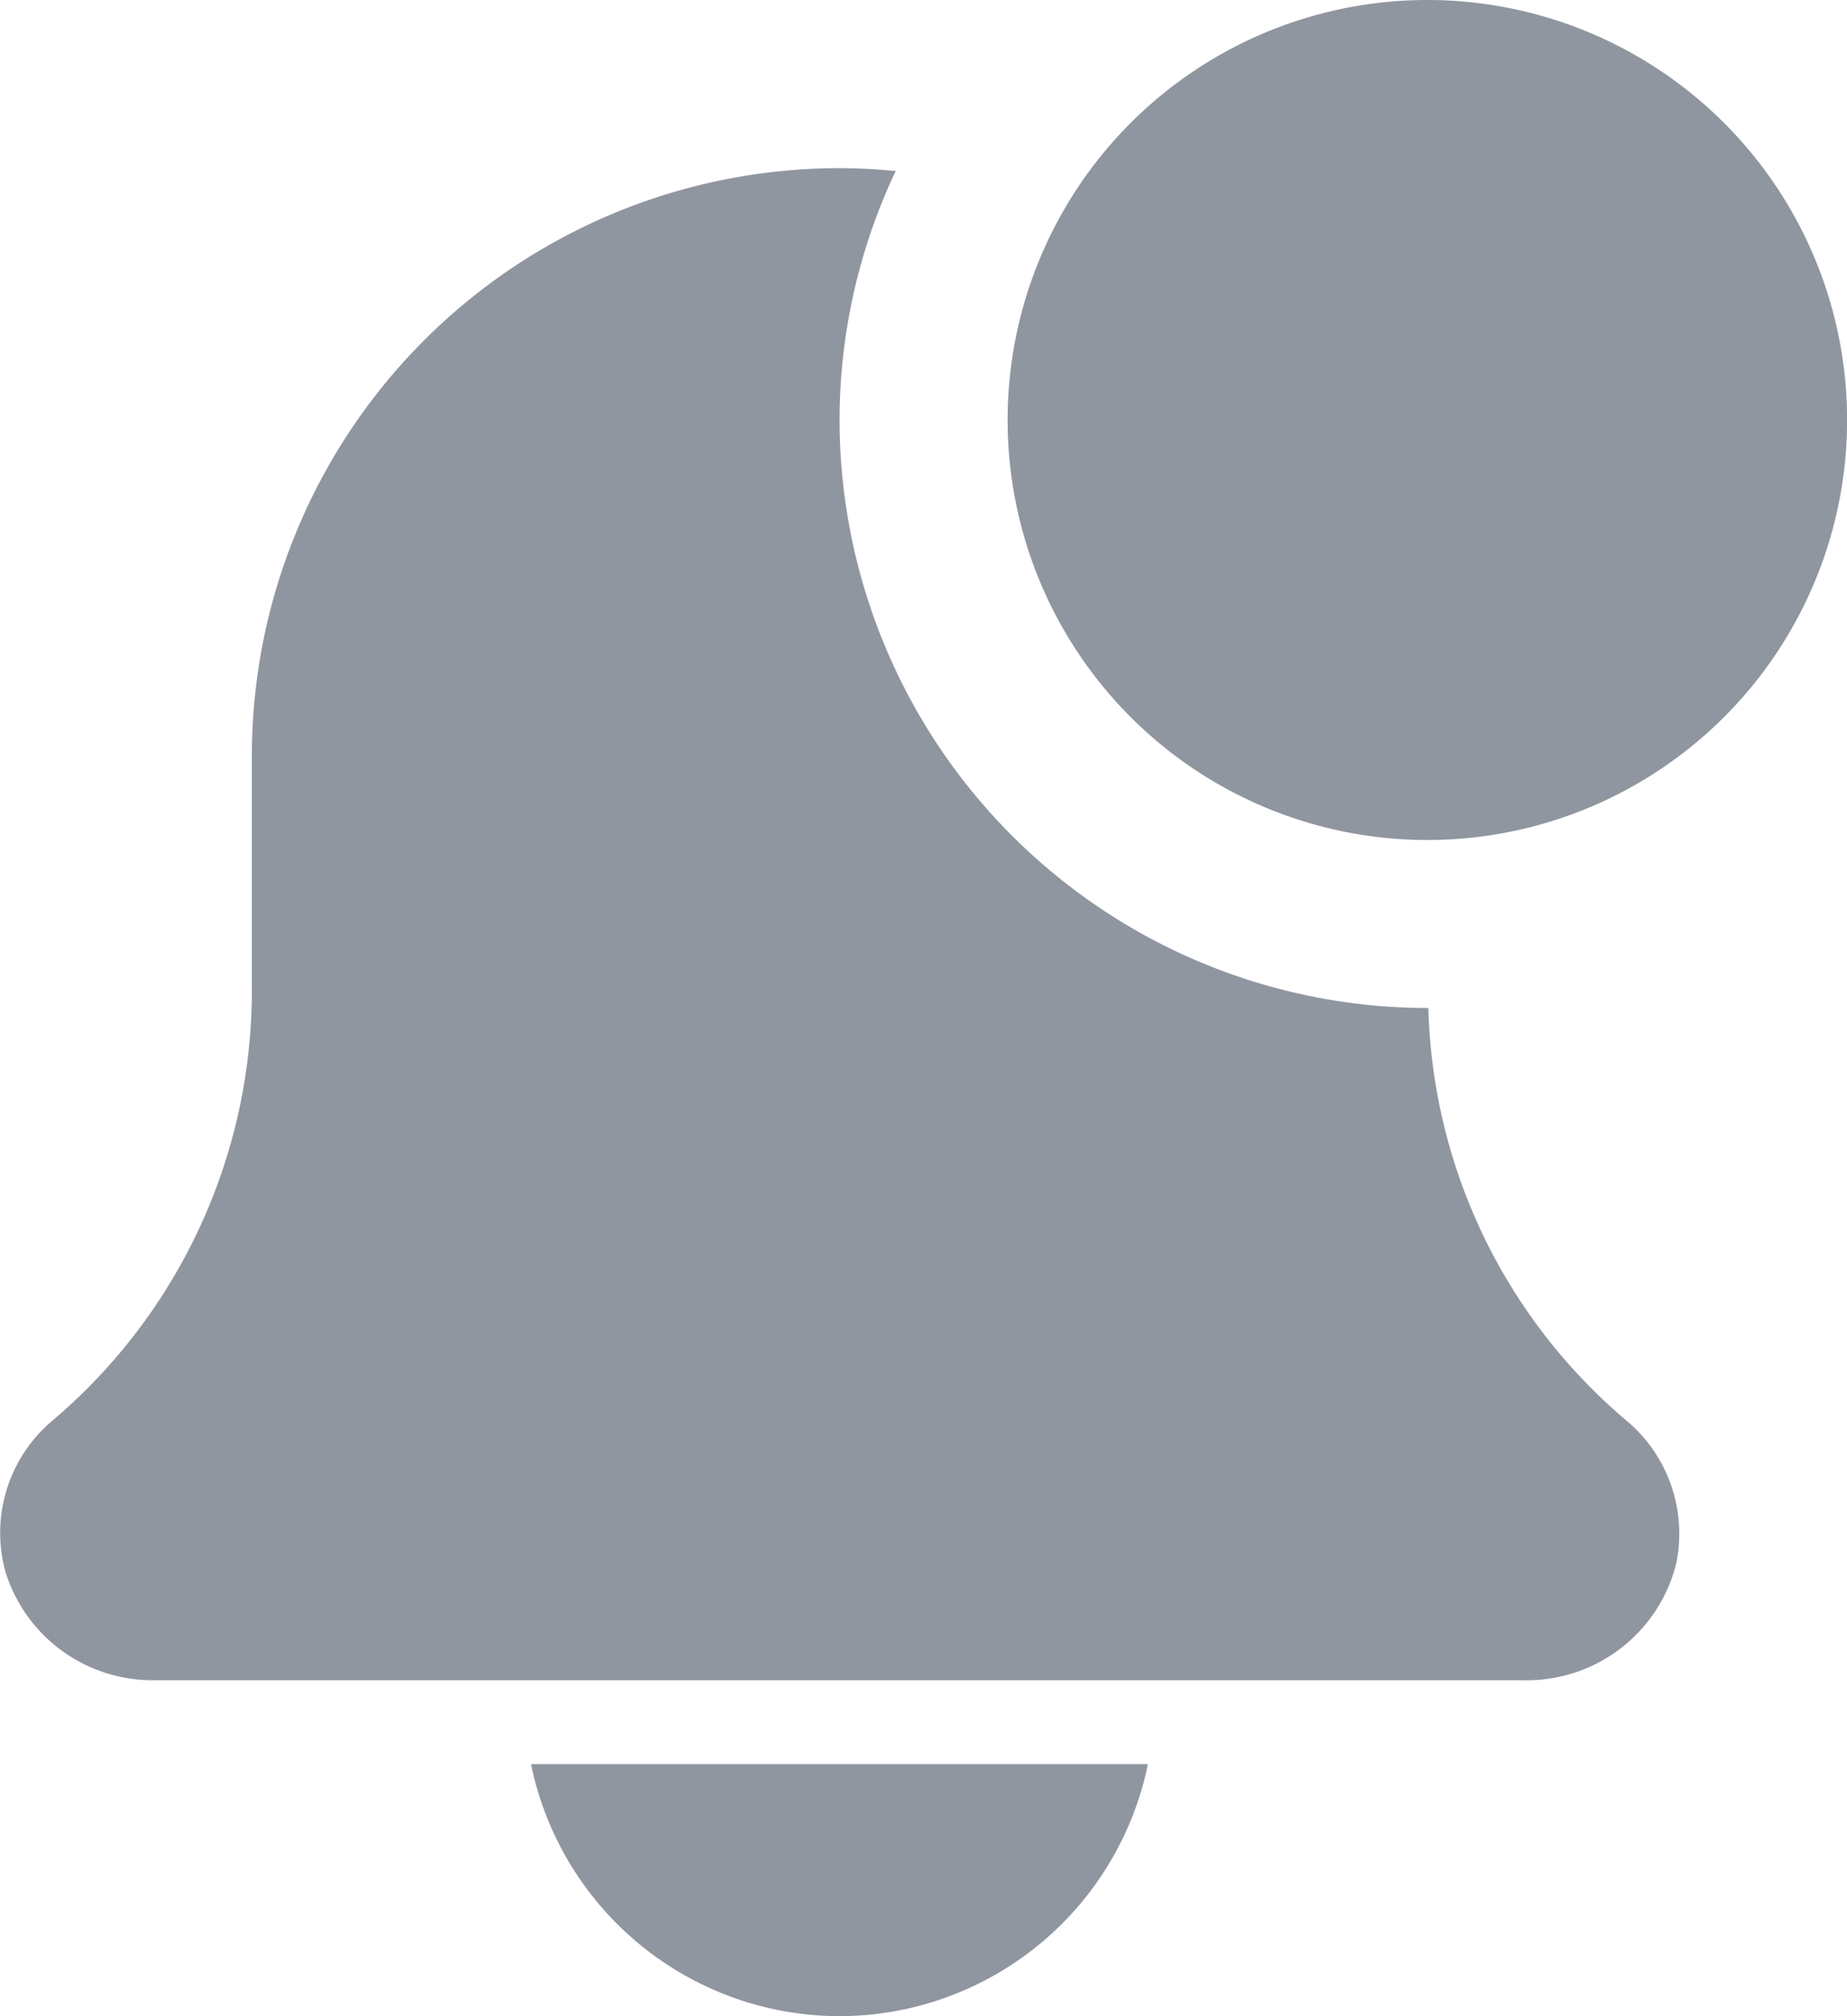 <svg id="notification_1_" data-name="notification (1)" xmlns="http://www.w3.org/2000/svg" width="20.167" height="22" viewBox="0 0 20.167 22">
  <path id="Path_24058" data-name="Path 24058" d="M138.333,450.75A3.443,3.443,0,0,0,141.7,448h-6.736A3.443,3.443,0,0,0,138.333,450.75Zm0,0" transform="translate(-129.166 -428.75)" fill="#9096a0"/>
  <path id="Path_24059" data-name="Path 24059" d="M15.594,51.833h-.011a6.424,6.424,0,0,1-6.417-6.417A6.359,6.359,0,0,1,9.779,42.7c-.2-.019-.406-.031-.613-.031a6.417,6.417,0,0,0-6.417,6.417V51.64A6.146,6.146,0,0,1,.56,56.345a1.6,1.6,0,0,0-.5,1.646A1.682,1.682,0,0,0,1.7,59.168H16.623A1.68,1.68,0,0,0,18.3,57.9a1.607,1.607,0,0,0-.547-1.569,6.1,6.1,0,0,1-2.158-4.493Zm0,0" transform="translate(0.001 -40.834)" fill="#9096a0"/>
  <path id="Path_24060" data-name="Path 24060" d="M265.179,4.583A4.583,4.583,0,1,1,260.6,0,4.583,4.583,0,0,1,265.179,4.583Zm0,0" transform="translate(-245.011)" fill="#9096a0"/>
</svg>
